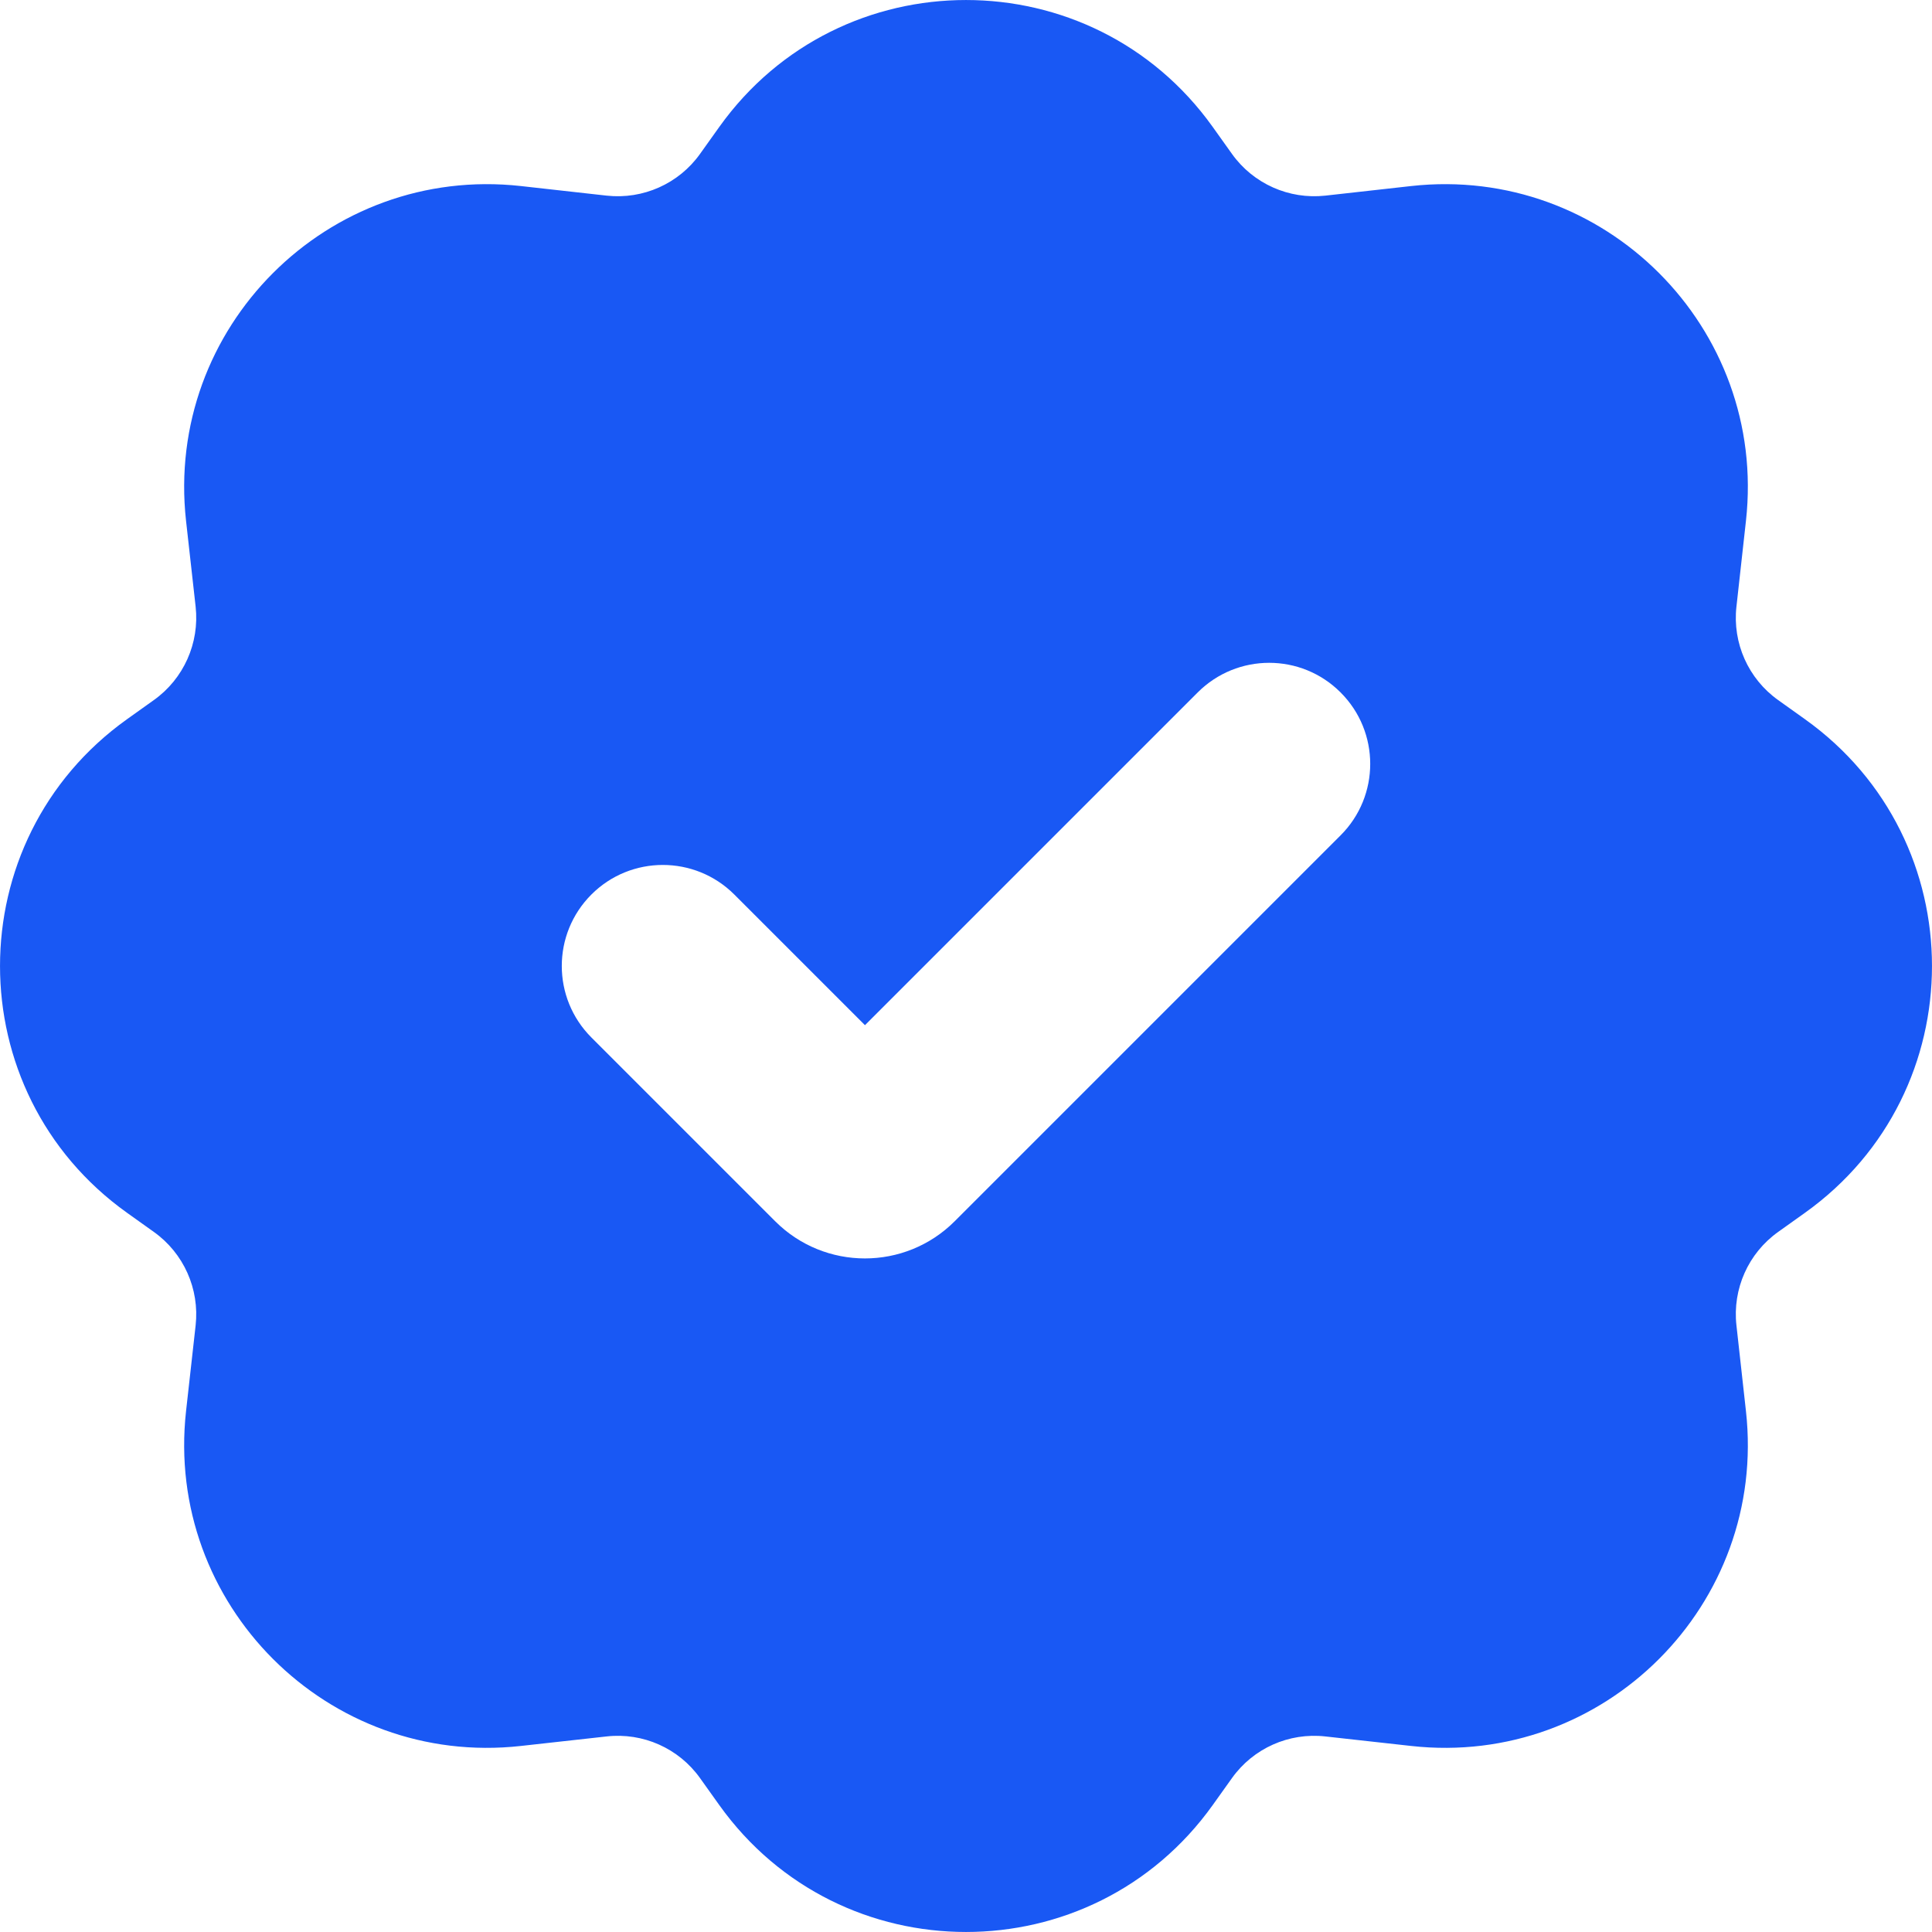 <svg width="27" height="27" viewBox="0 0 27 27" fill="none" xmlns="http://www.w3.org/2000/svg">
<path fill-rule="evenodd" clip-rule="evenodd" d="M10.052 1.774C11.742 -0.591 15.258 -0.591 16.948 1.774L17.217 2.151C17.514 2.567 18.013 2.79 18.522 2.734L19.721 2.6C22.419 2.301 24.7 4.581 24.4 7.279L24.267 8.478C24.21 8.987 24.433 9.486 24.849 9.783L25.226 10.052C27.591 11.742 27.591 15.258 25.226 16.948L24.849 17.217C24.433 17.514 24.21 18.013 24.267 18.522L24.4 19.721C24.7 22.419 22.419 24.7 19.721 24.4L18.522 24.267C18.013 24.21 17.514 24.433 17.217 24.849L16.948 25.226C15.258 27.591 11.742 27.591 10.052 25.226L9.783 24.849C9.486 24.433 8.987 24.21 8.478 24.267L7.279 24.4C4.581 24.7 2.301 22.419 2.6 19.721L2.734 18.522C2.79 18.013 2.567 17.514 2.151 17.217L1.774 16.948C-0.591 15.258 -0.591 11.742 1.774 10.052L2.151 9.783C2.567 9.486 2.79 8.987 2.734 8.478L2.6 7.279C2.301 4.581 4.581 2.301 7.279 2.6L8.478 2.734C8.987 2.79 9.486 2.567 9.783 2.151L10.052 1.774ZM18.735 9.677C19.287 10.228 19.287 11.123 18.735 11.674L13.342 17.067C12.649 17.76 11.526 17.76 10.833 17.067L8.265 14.499C7.713 13.947 7.713 13.053 8.265 12.501C8.816 11.95 9.71 11.95 10.262 12.501L12.088 14.327L16.738 9.677C17.29 9.125 18.184 9.125 18.735 9.677Z" fill="#1958F4"/>
</svg>
